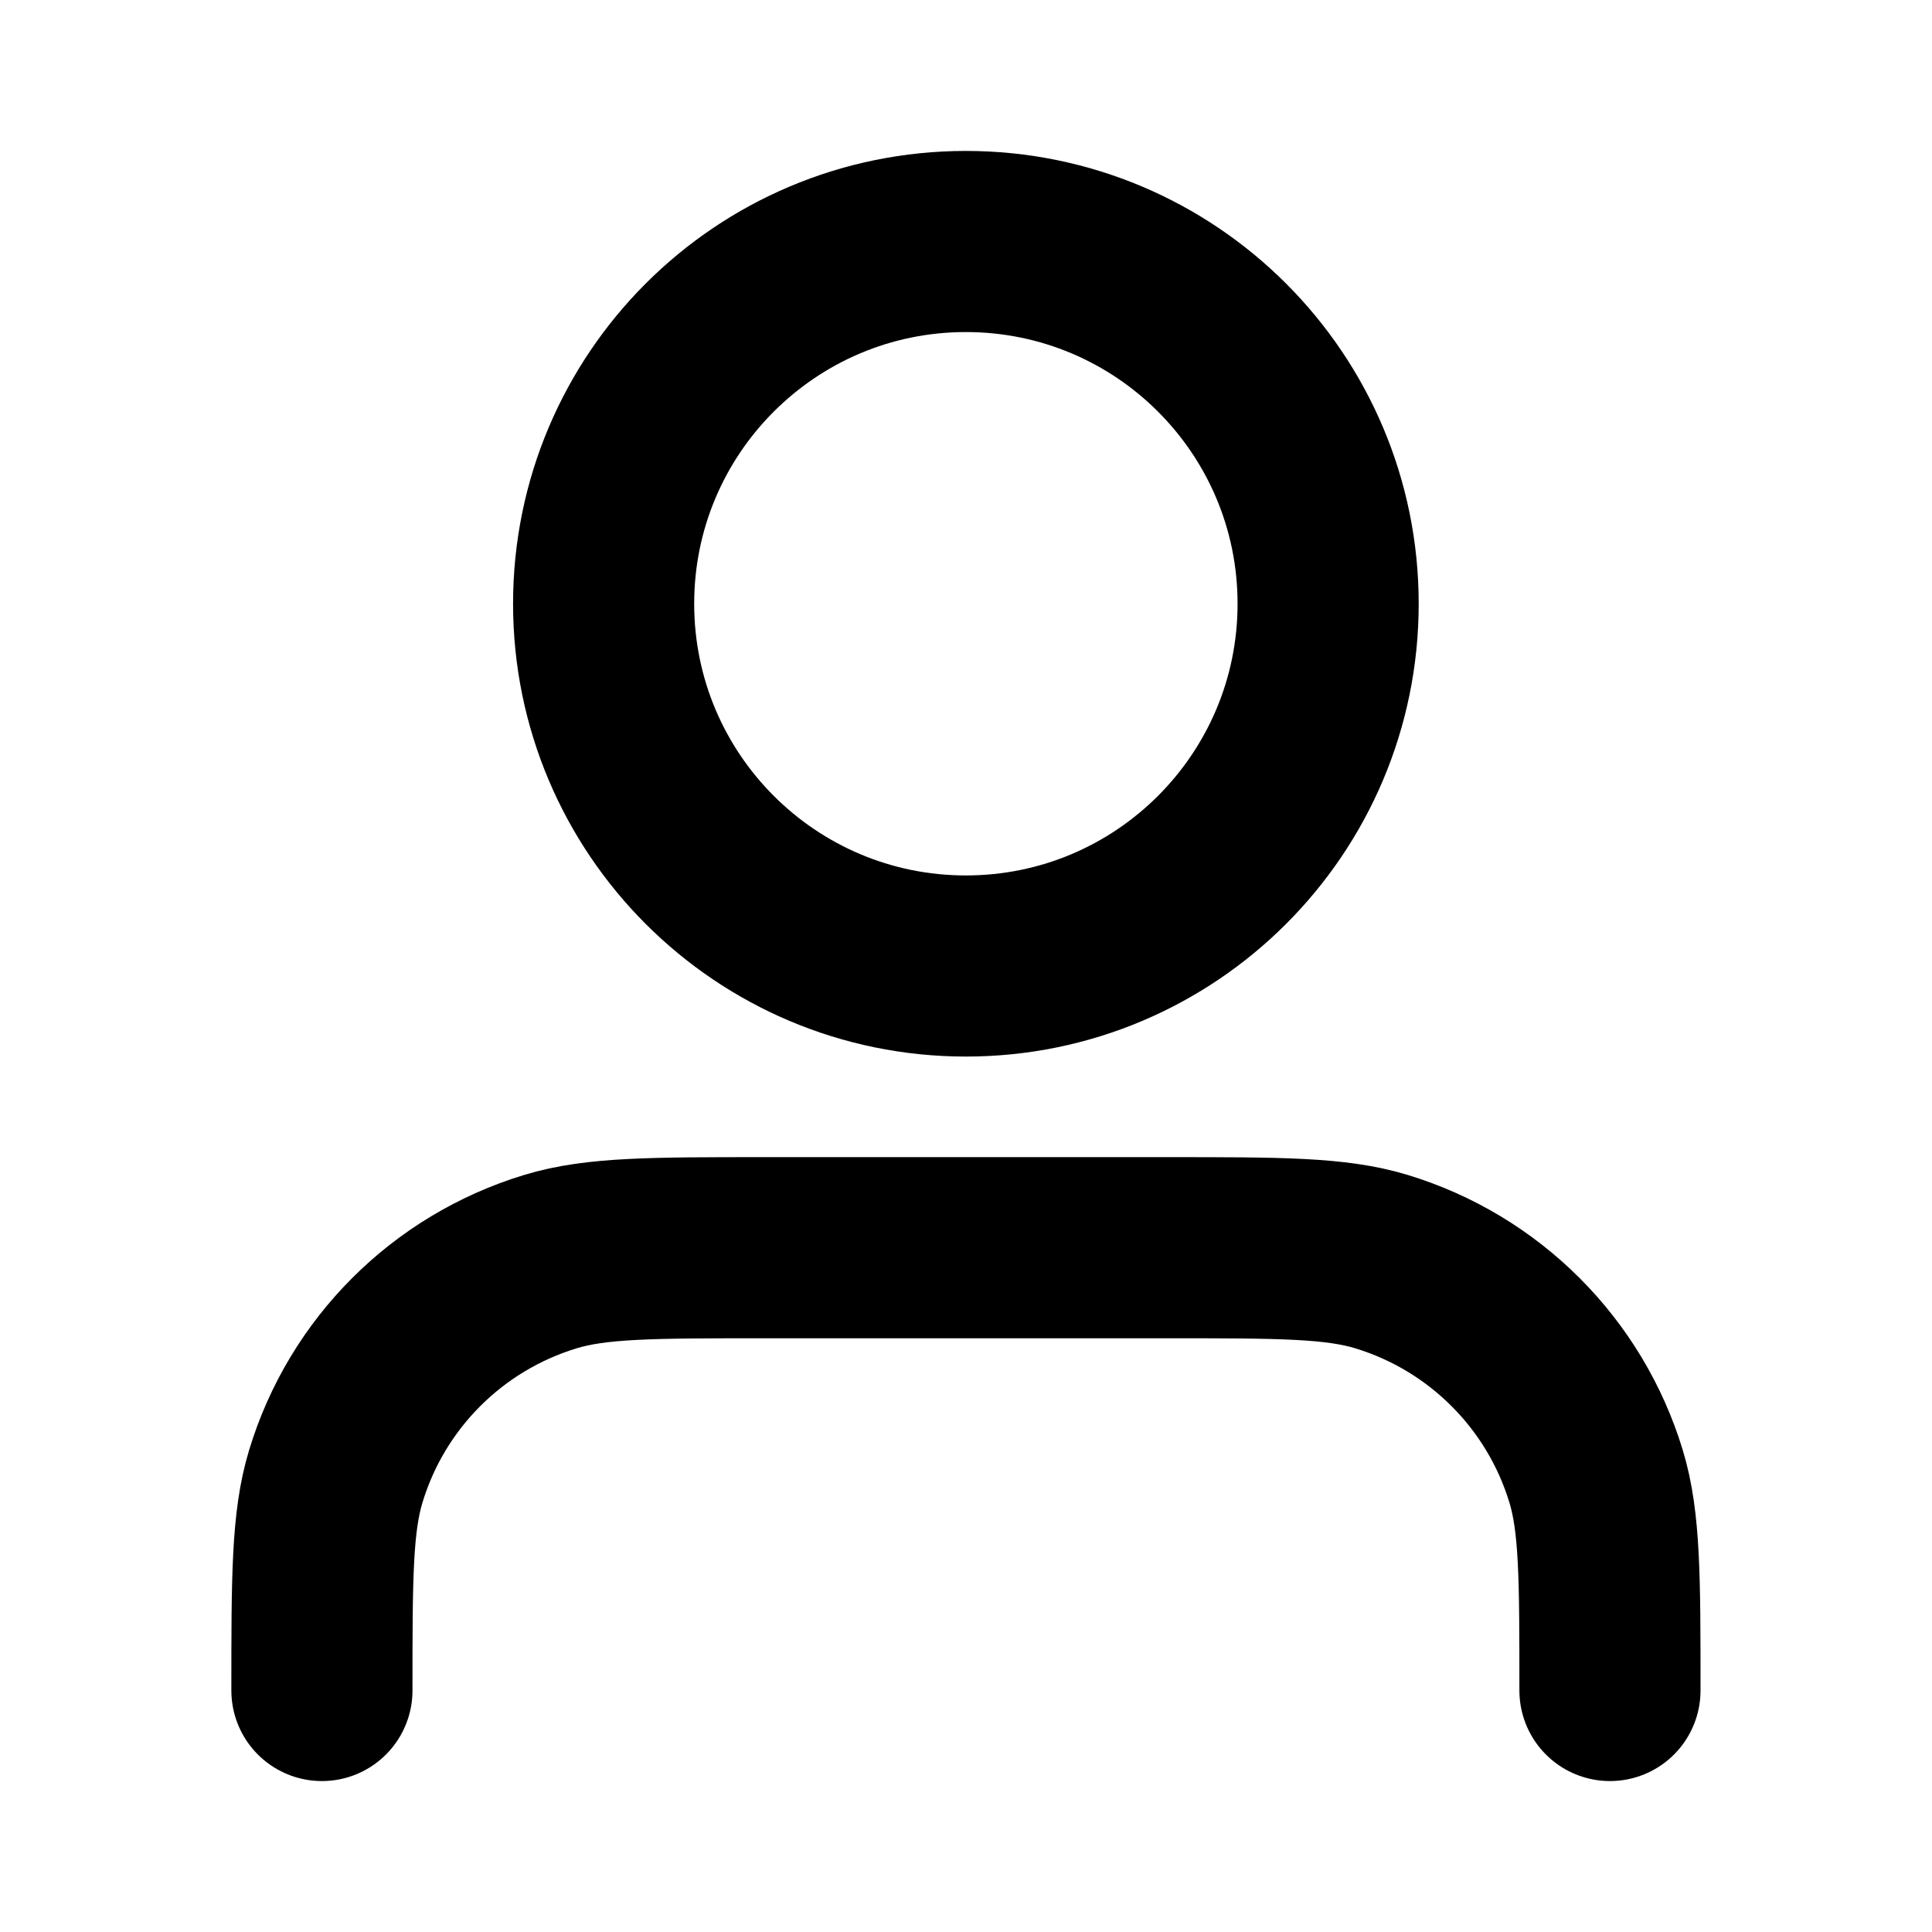 <svg width="16" height="16" viewBox="0 0 16 16" fill="none" xmlns="http://www.w3.org/2000/svg">
<path d="M13.333 14C13.333 13.07 13.333 12.604 13.218 12.226C12.959 11.374 12.292 10.707 11.44 10.448C11.062 10.333 10.596 10.333 9.666 10.333H6.333C5.402 10.333 4.937 10.333 4.559 10.448C3.706 10.707 3.039 11.374 2.781 12.226C2.666 12.604 2.666 13.07 2.666 14M10.999 5C10.999 6.657 9.656 8 7.999 8C6.342 8 4.999 6.657 4.999 5C4.999 3.343 6.342 2 7.999 2C9.656 2 10.999 3.343 10.999 5Z" stroke="currentColor" stroke-width="1.5" stroke-linecap="round" stroke-linejoin="round"/>
</svg>
